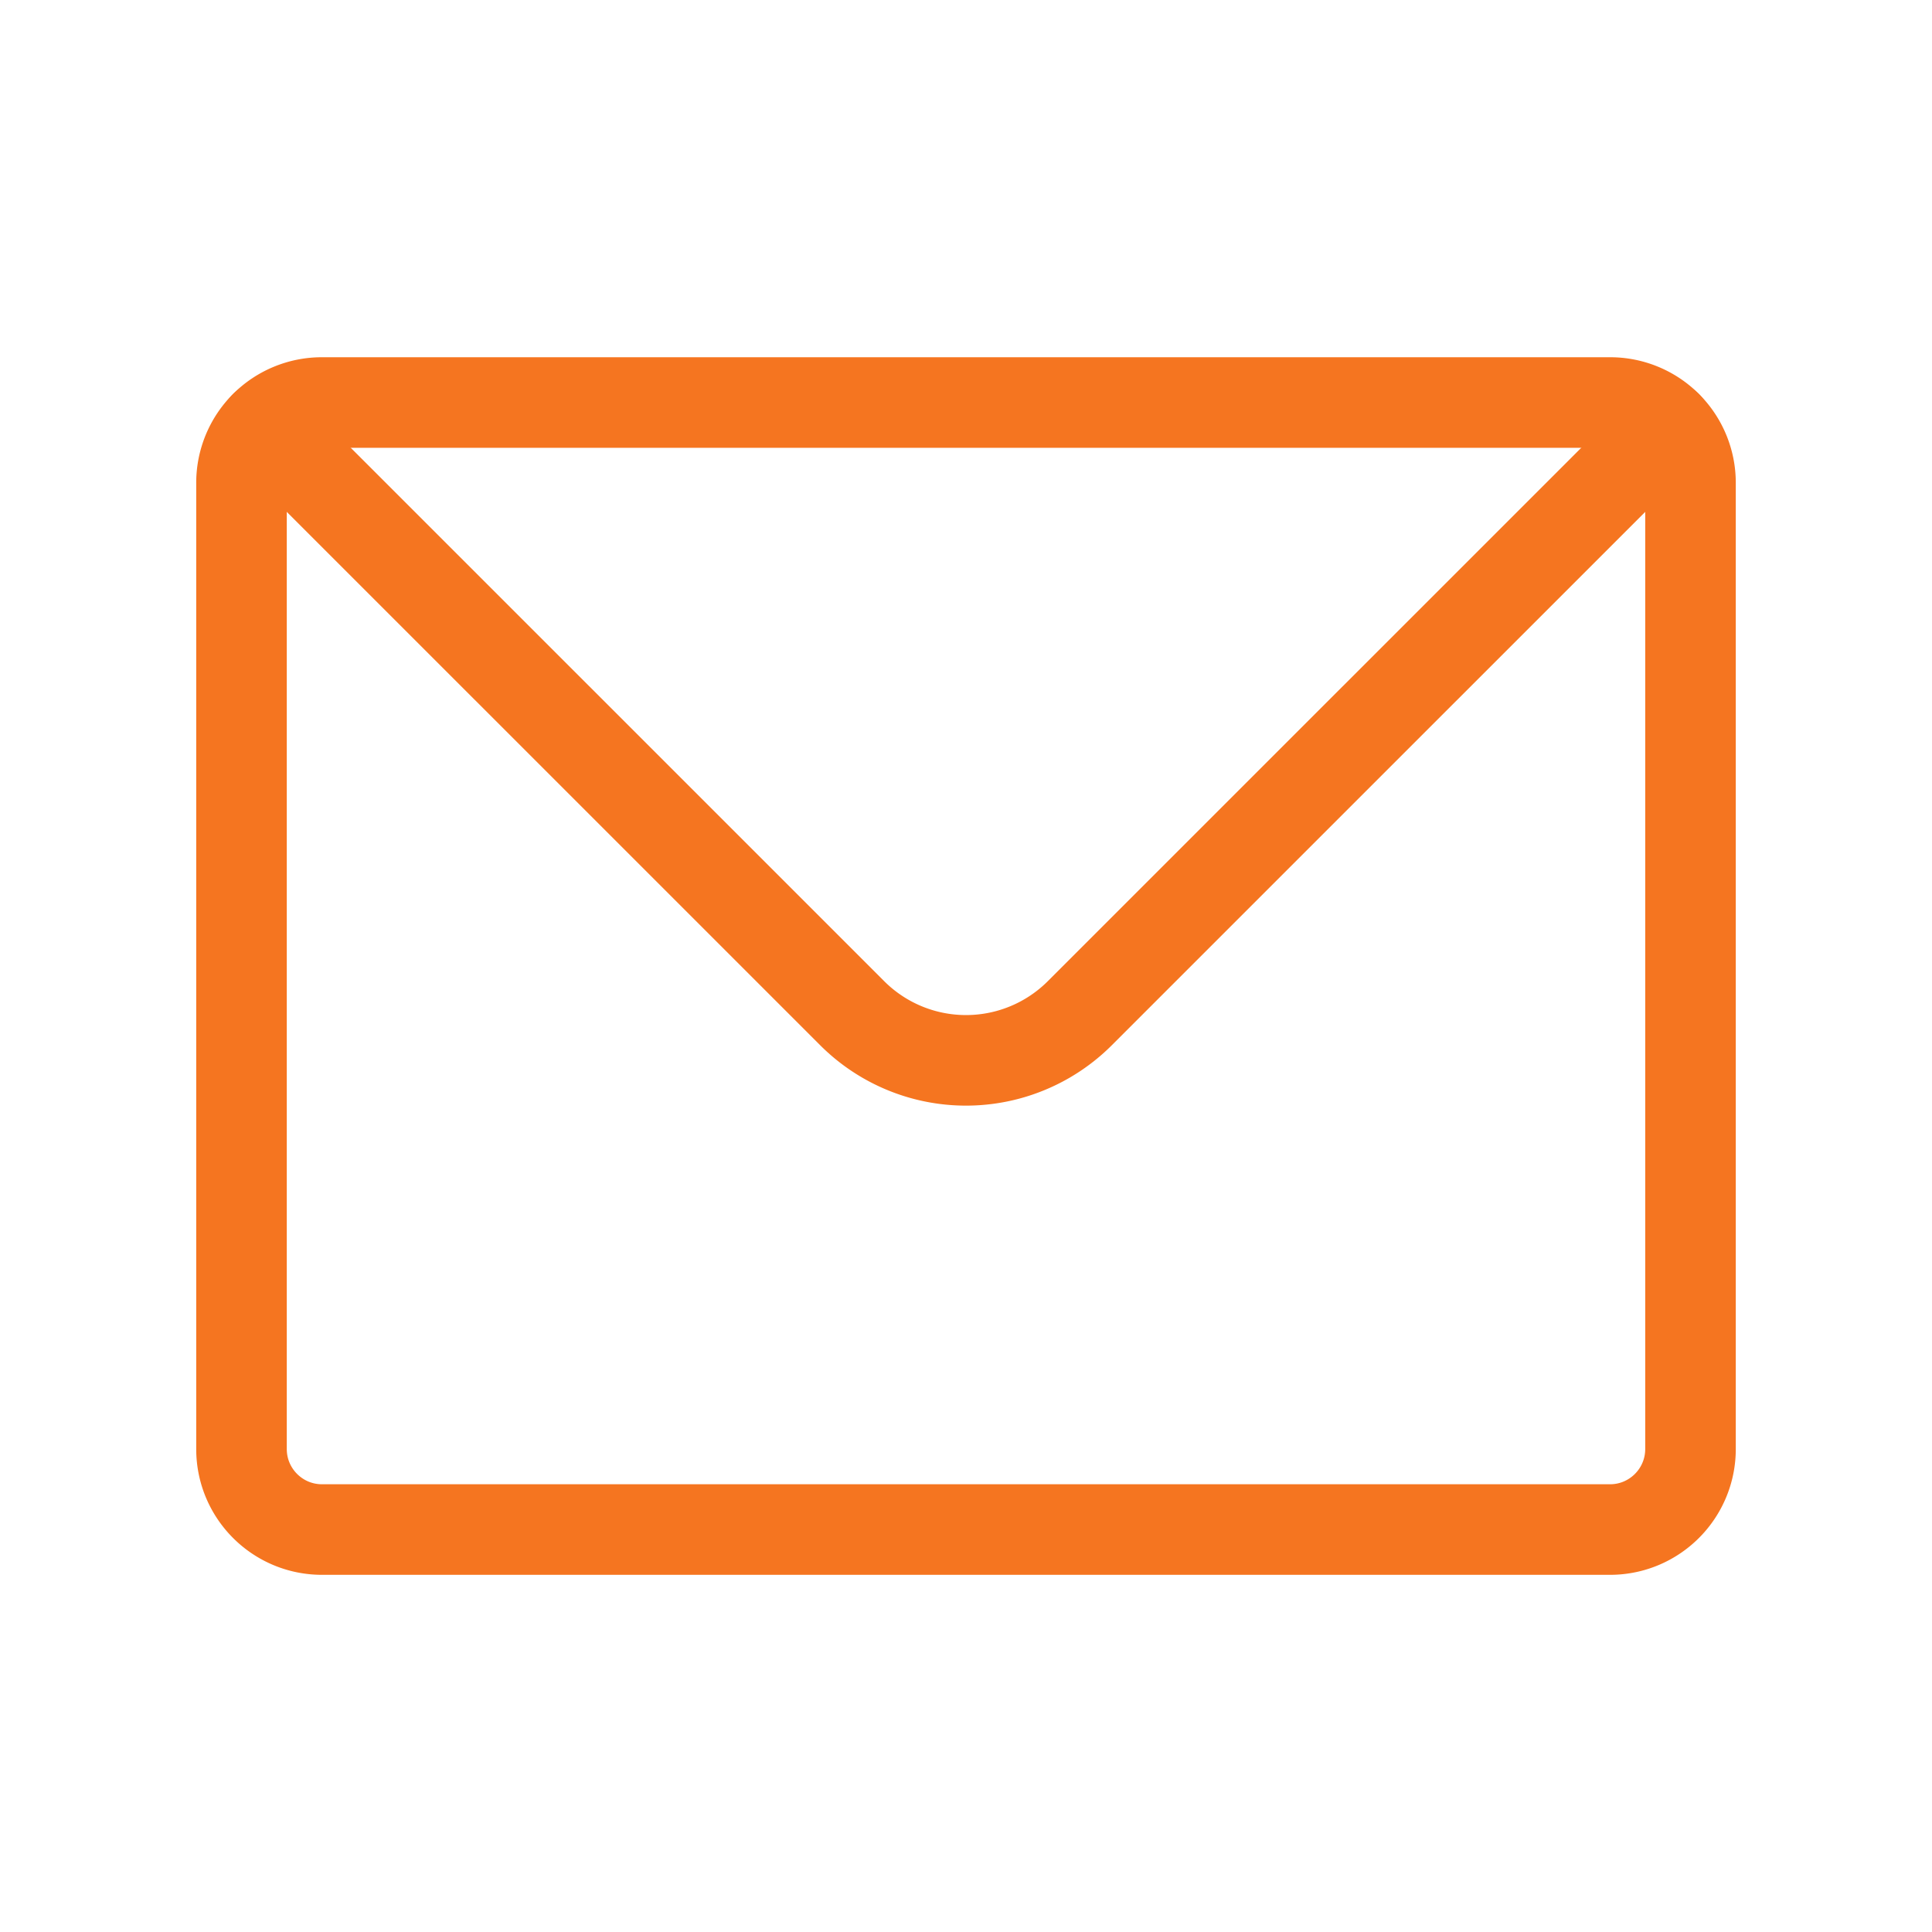 <svg width="32" height="32" fill="none" xmlns="http://www.w3.org/2000/svg"><path d="M26.667 6.667H5.333A1.33 1.33 0 004 8v16c0 .737.597 1.334 1.333 1.334h21.334c.736 0 1.333-.597 1.333-1.334V8a1.33 1.33 0 00-1.333-1.333z" stroke="#F57520" stroke-width="1.5" stroke-linecap="round" stroke-linejoin="round"/><path d="M4.39 7.058l9.724 9.723a2.666 2.666 0 003.772 0l9.724-9.723" stroke="#F57520" stroke-width="1.5" stroke-linecap="round" stroke-linejoin="round"/></svg>